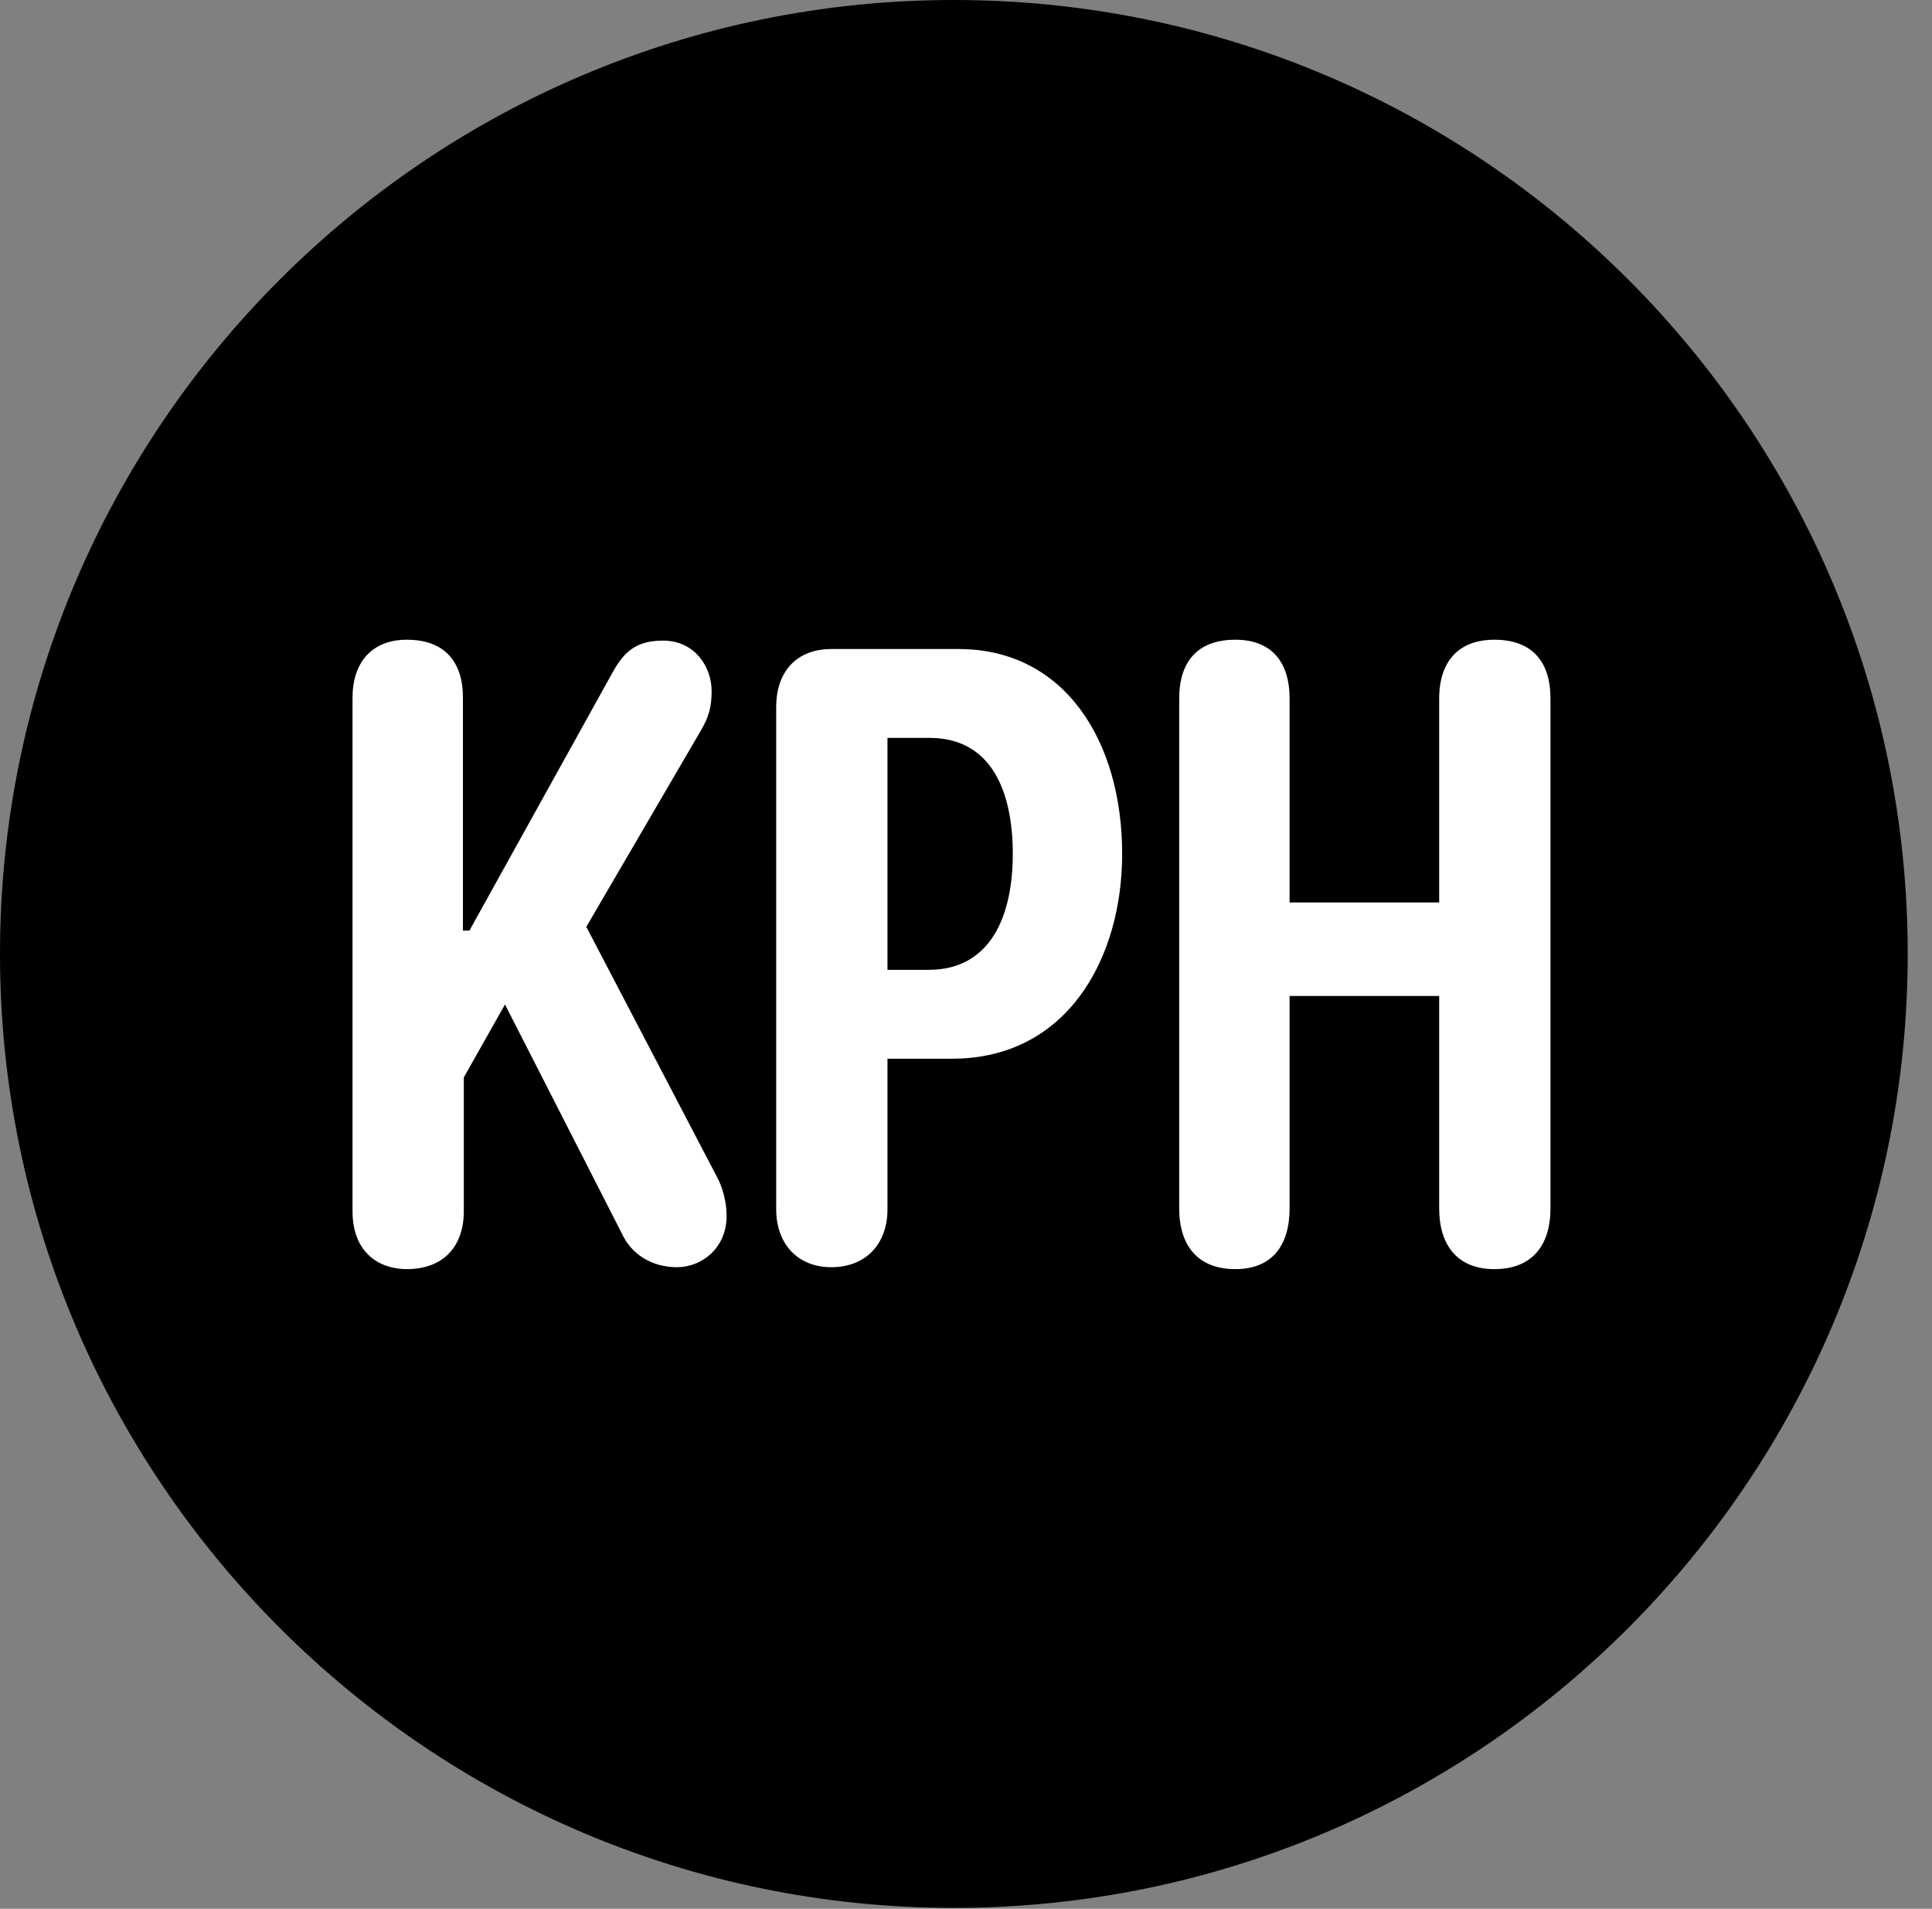 <svg version="1.1" xmlns="http://www.w3.org/2000/svg" xmlns:xlink="http://www.w3.org/1999/xlink" viewBox="0 0 28.246 27.904">
 <rect x="0" y="0" width="28.246" height="27.904" fill="#808080" stroke="none"/>
 <g>
  
  <path d="M13.945 27.891C21.643 27.891 27.891 21.629 27.891 13.945C27.891 6.248 21.643 0 13.945 0C6.262 0 0 6.248 0 13.945C0 21.629 6.262 27.891 13.945 27.891Z" style="fill:hsl(0 0 0/0.85)"></path>
  <path d="M5.947 18.553C5.551 18.553 5.154 18.32 5.154 17.705L5.154 10.199C5.154 9.68 5.441 9.352 5.947 9.352C6.494 9.352 6.768 9.666 6.768 10.199L6.768 13.604L6.863 13.604L8.941 9.857C9.105 9.557 9.27 9.365 9.693 9.365C10.158 9.365 10.404 9.748 10.404 10.104C10.404 10.336 10.363 10.486 10.24 10.691L8.572 13.549L10.486 17.213C10.568 17.363 10.623 17.582 10.623 17.773C10.623 18.252 10.254 18.525 9.898 18.525C9.529 18.525 9.229 18.334 9.092 18.033L7.383 14.684L6.781 15.75L6.781 17.705C6.781 18.225 6.48 18.553 5.947 18.553ZM12.154 18.525C11.662 18.525 11.348 18.184 11.348 17.678L11.348 10.336C11.348 9.816 11.648 9.488 12.154 9.488L14.014 9.488C15.572 9.488 16.406 10.842 16.406 12.482C16.406 14.014 15.6 15.477 13.918 15.477L12.975 15.477L12.975 17.678C12.975 18.184 12.66 18.525 12.154 18.525ZM12.975 14.178L13.576 14.178C14.479 14.178 14.807 13.398 14.807 12.482C14.807 11.566 14.492 10.787 13.59 10.787L12.975 10.787ZM18.061 18.553C17.514 18.553 17.24 18.211 17.24 17.664L17.24 10.213C17.24 9.666 17.514 9.352 18.061 9.352C18.58 9.352 18.854 9.666 18.854 10.213L18.854 13.193L21.041 13.193L21.041 10.213C21.041 9.666 21.328 9.352 21.848 9.352C22.395 9.352 22.668 9.666 22.668 10.213L22.668 17.664C22.668 18.211 22.395 18.553 21.848 18.553C21.314 18.553 21.041 18.211 21.041 17.664L21.041 14.56L18.854 14.56L18.854 17.664C18.854 18.211 18.594 18.553 18.061 18.553Z" style="fill:white"></path>
 </g>
</svg>
